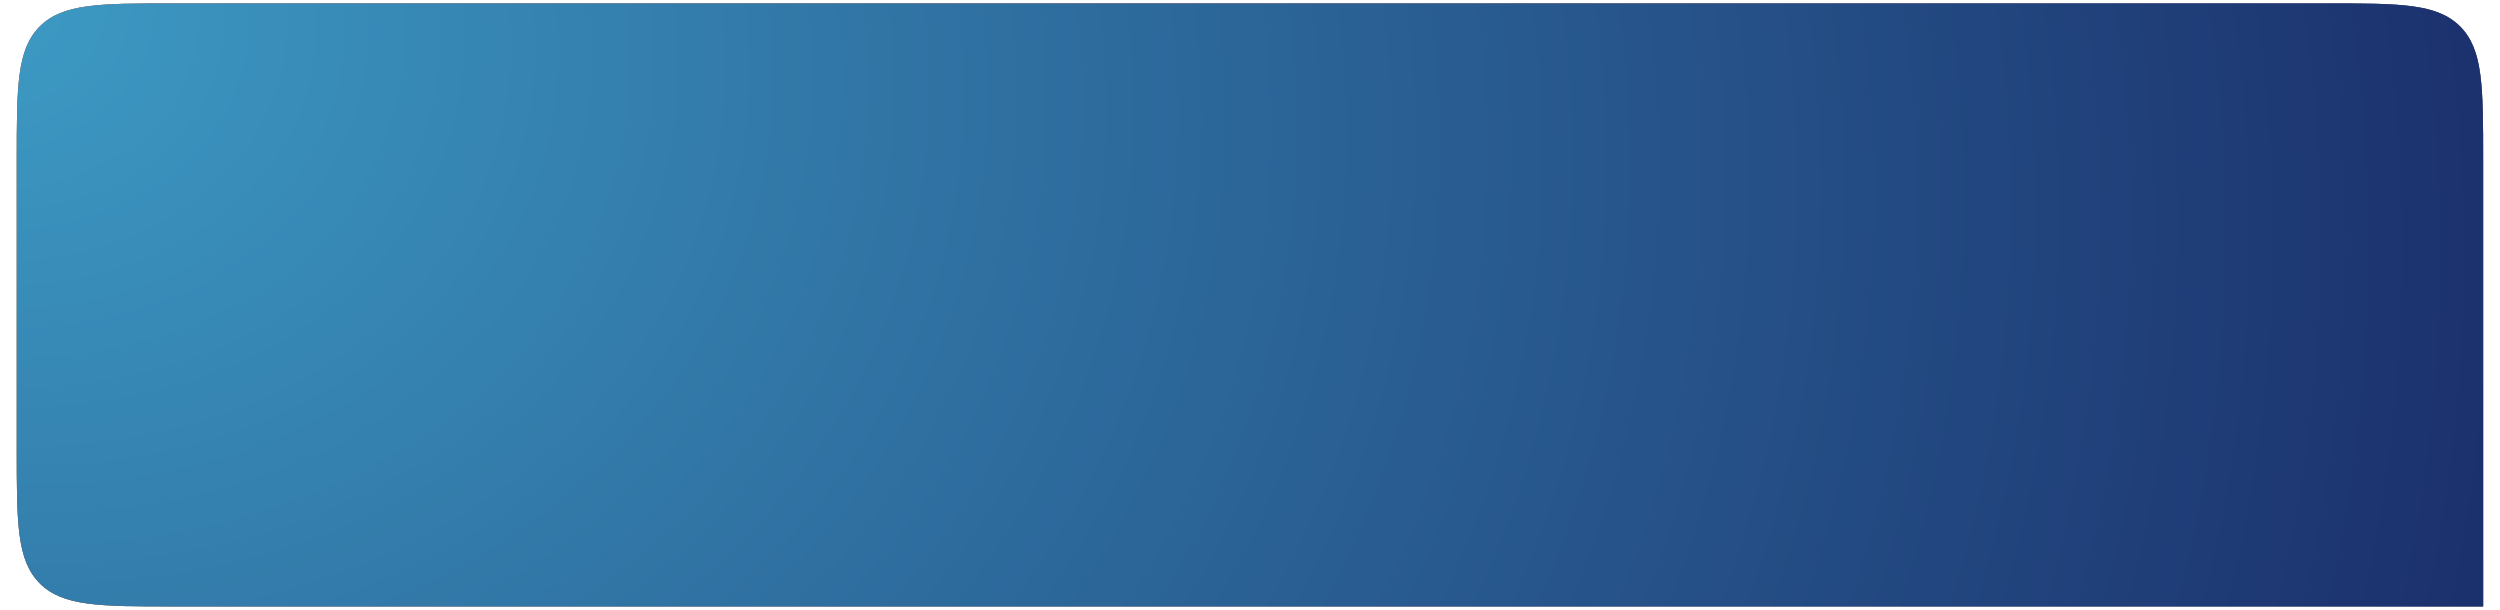 <svg width="127" height="31" viewBox="0 0 127 31" fill="none" xmlns="http://www.w3.org/2000/svg">
<path d="M0.85 8.172C0.85 4.401 0.85 2.515 2.021 1.343C3.193 0.172 5.078 0.172 8.85 0.172H118.145C121.917 0.172 123.802 0.172 124.974 1.343C126.145 2.515 126.145 4.401 126.145 8.172V30.808H8.85C5.078 30.808 3.193 30.808 2.021 29.637C0.85 28.465 0.85 26.579 0.85 22.808V8.172Z" fill="#29EDB2"/>
<path d="M0.85 8.172C0.85 4.401 0.85 2.515 2.021 1.343C3.193 0.172 5.078 0.172 8.85 0.172H118.145C121.917 0.172 123.802 0.172 124.974 1.343C126.145 2.515 126.145 4.401 126.145 8.172V30.808H8.85C5.078 30.808 3.193 30.808 2.021 29.637C0.85 28.465 0.85 26.579 0.85 22.808V8.172Z" fill="url(#paint0_linear)"/>
<path d="M0.85 8.172C0.85 4.401 0.85 2.515 2.021 1.343C3.193 0.172 5.078 0.172 8.85 0.172H118.145C121.917 0.172 123.802 0.172 124.974 1.343C126.145 2.515 126.145 4.401 126.145 8.172V30.808H8.85C5.078 30.808 3.193 30.808 2.021 29.637C0.85 28.465 0.85 26.579 0.85 22.808V8.172Z" fill="url(#paint1_radial)"/>
<defs>
<linearGradient id="paint0_linear" x1="6.204" y1="-18.338" x2="101.963" y2="62.629" gradientUnits="userSpaceOnUse">
<stop stop-color="#FF372F"/>
<stop offset="1" stop-color="#883186"/>
</linearGradient>
<radialGradient id="paint1_radial" cx="0" cy="0" r="1" gradientUnits="userSpaceOnUse" gradientTransform="translate(-3.973 0.172) rotate(14.376) scale(142.64 110.155)">
<stop stop-color="#3D9CC5"/>
<stop offset="1" stop-color="#192A68"/>
</radialGradient>
</defs>
</svg>
